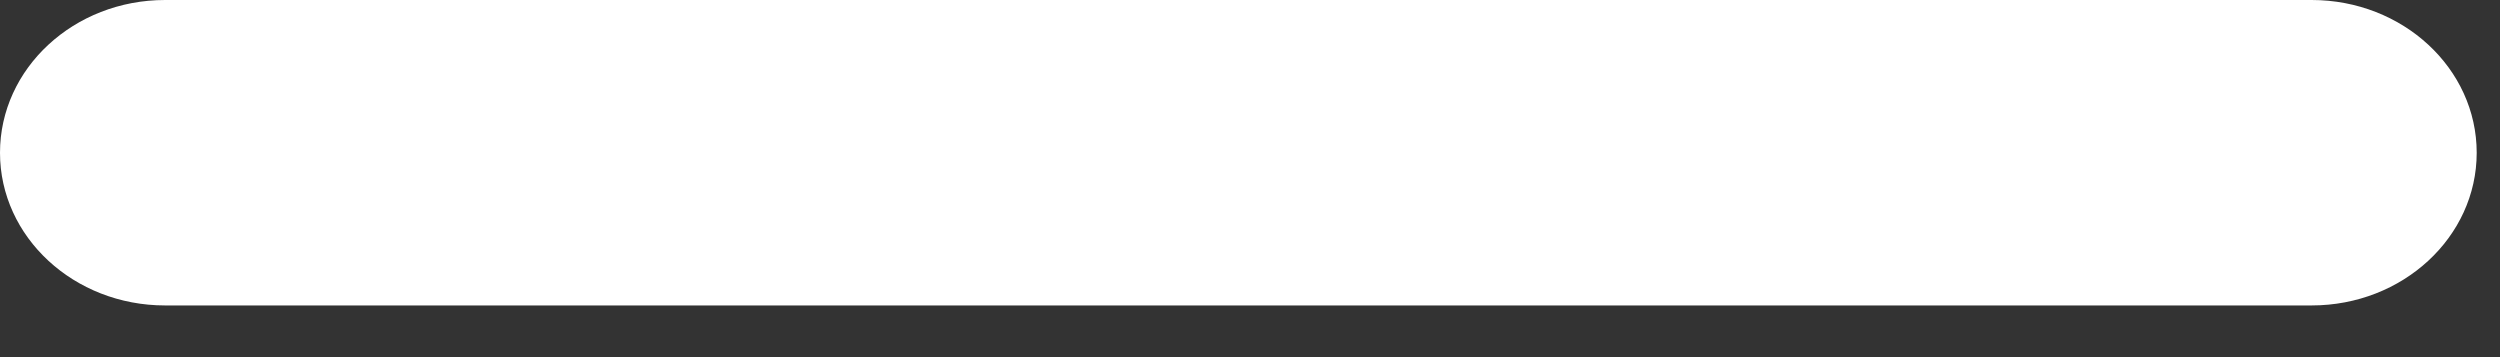 <?xml version="1.0" encoding="UTF-8"?>
<svg width="28px" height="4px" viewBox="0 0 28 4" version="1.1" xmlns="http://www.w3.org/2000/svg" xmlns:xlink="http://www.w3.org/1999/xlink">
    <rect x="0" y="0" width="28" height="4" fill="#333333" stroke="none"/>
    <!-- Generator: Sketch 51.1 (57501) - http://www.bohemiancoding.com/sketch -->
    <title>Rectangle 4</title>
    <desc>Created with Sketch.</desc>
    <defs></defs>
    <g id="Page-1" stroke="none" stroke-width="1" fill="none" fill-rule="evenodd">
        <g id="Artboard" transform="translate(-360, -2251)" fill="#FFFFFF" fill-rule="nonzero">
            <g id="Group-5-Copy-3" transform="translate(277, 2192)">
                <g id="Group-4" transform="translate(83, 59)">
                    <path d="M27.739,1.711 C27.739,2.655 26.911,3.421 25.89,3.421 L1.849,3.421 C0.828,3.421 0,2.655 0,1.711 C0,0.766 0.828,0 1.849,0 L25.89,4.55819706e-15 C26.911,4.55819706e-15 27.739,0.766 27.739,1.711 Z" id="Rectangle-4"></path>
                </g>
            </g>
        </g>
    </g>
</svg>